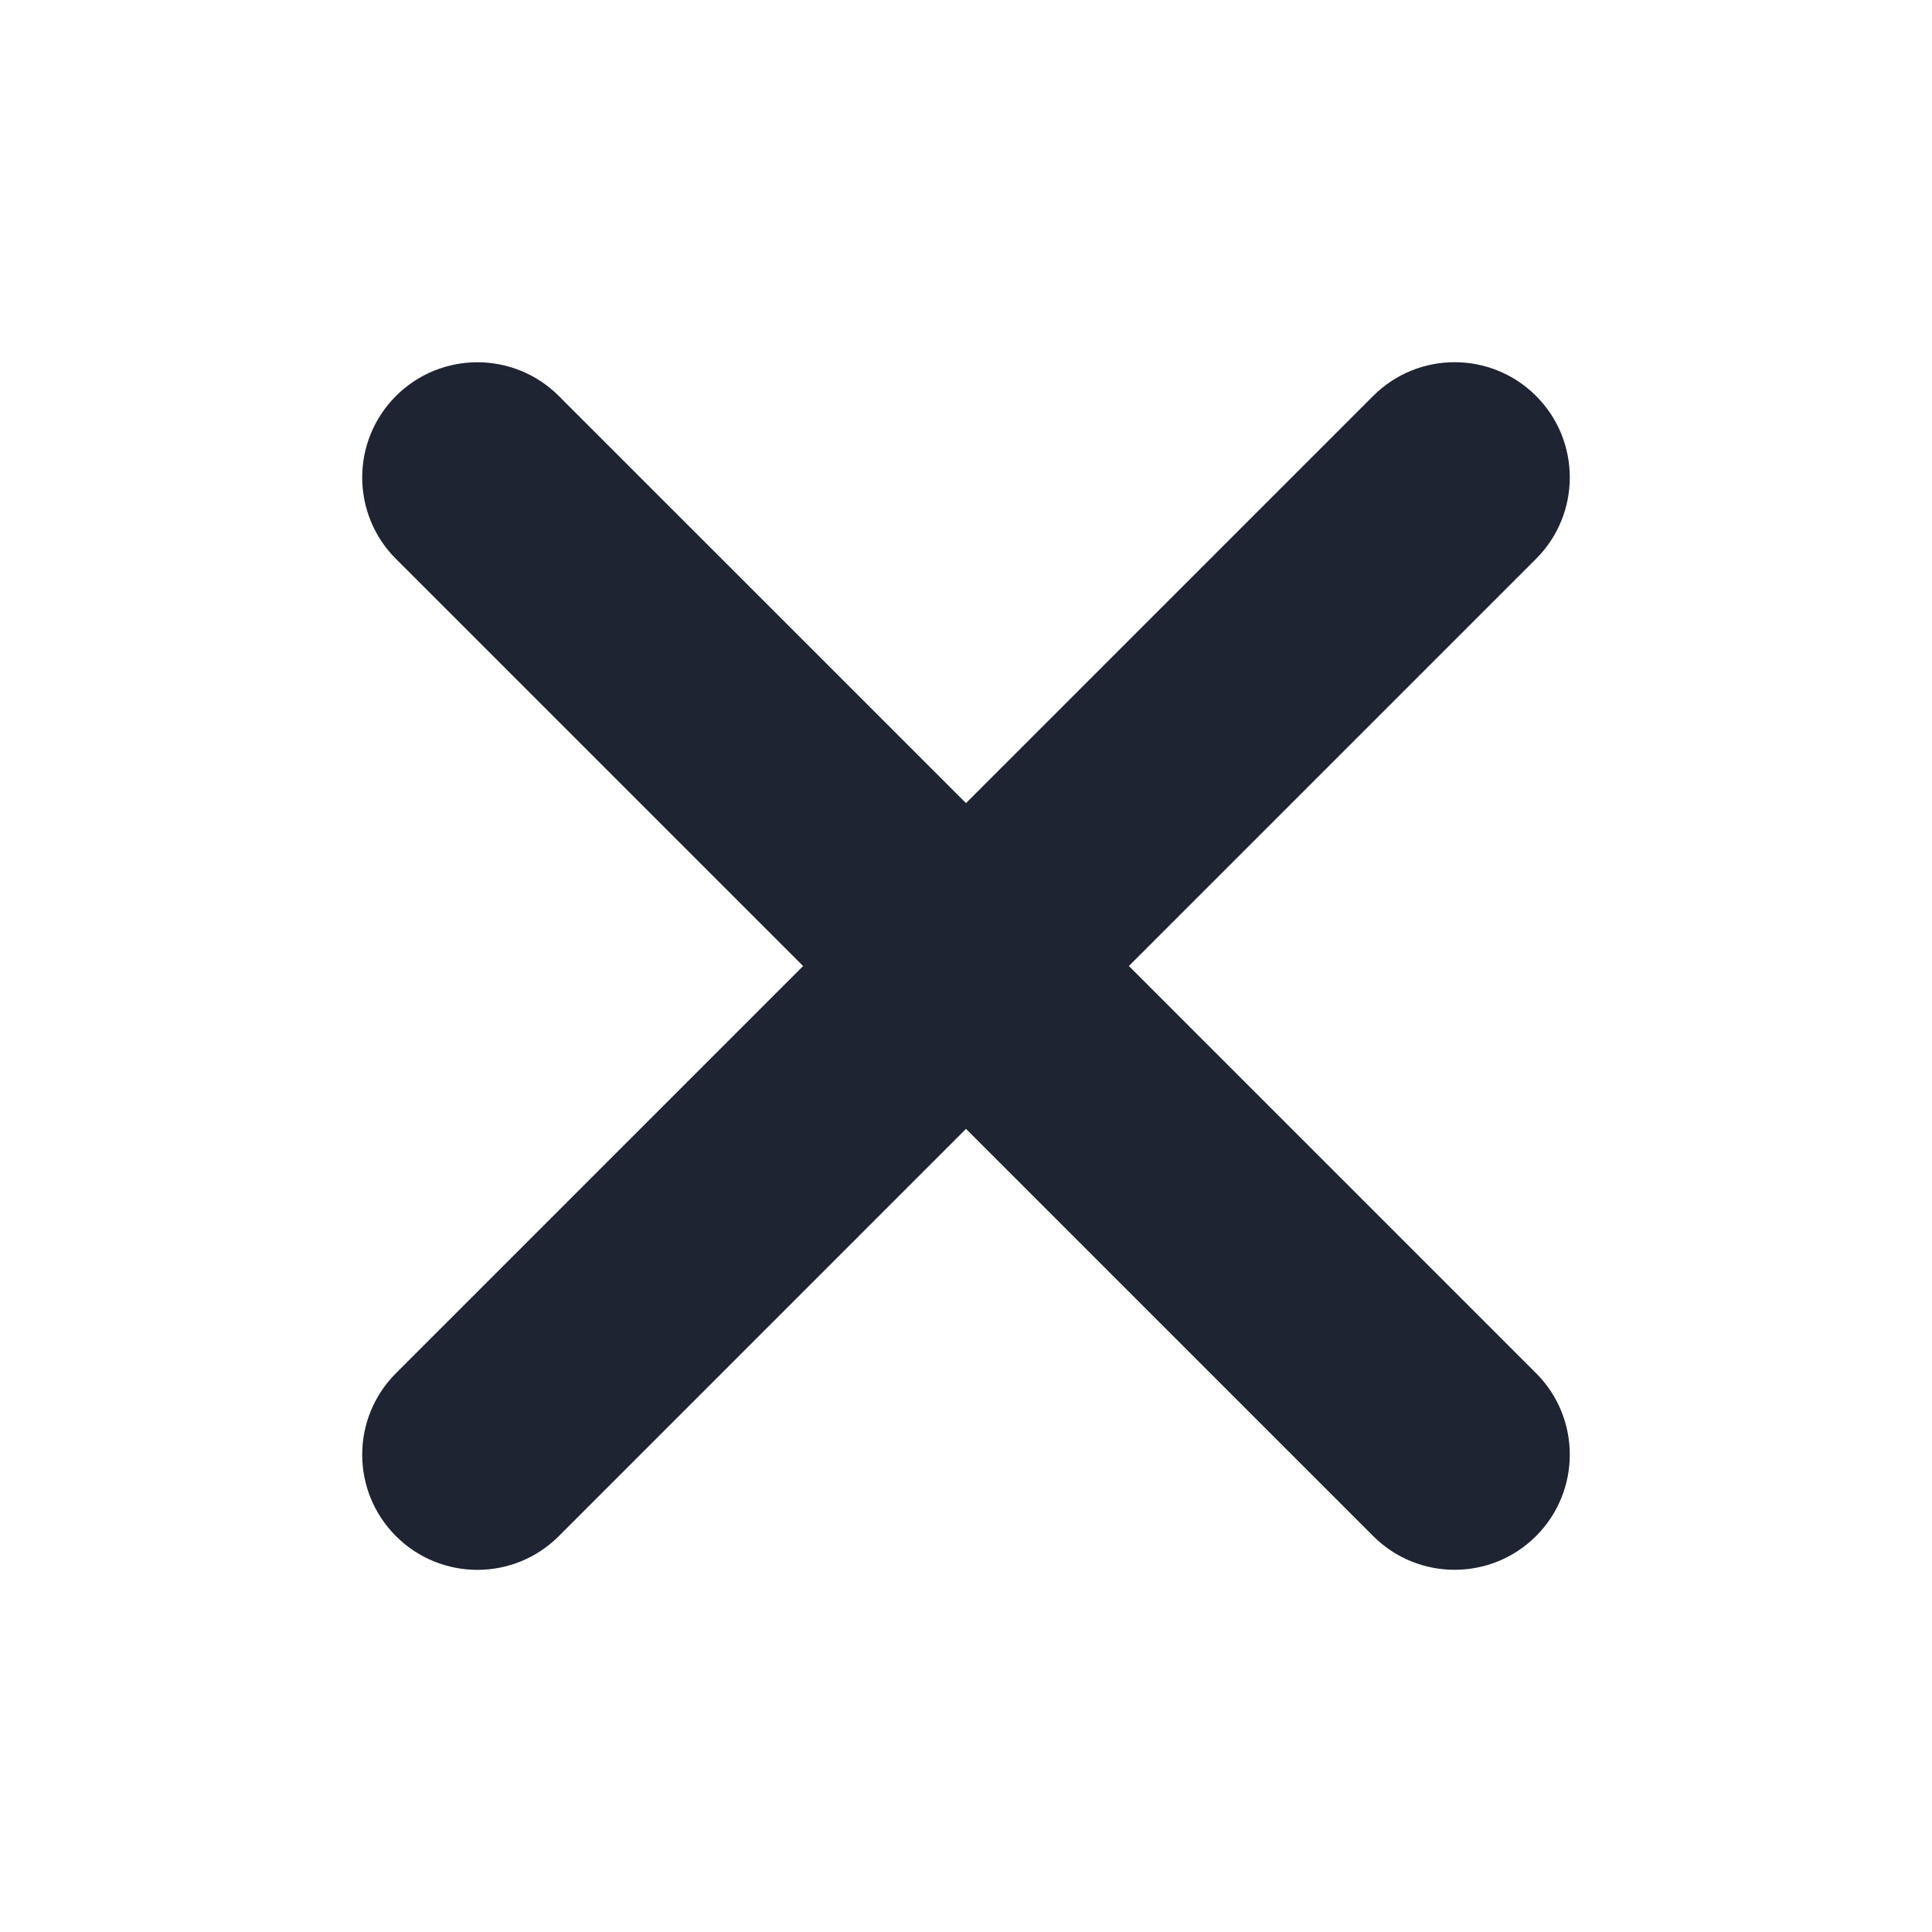 <?xml version="1.0" encoding="UTF-8" standalone="no"?>
<svg
   inkscape:version="1.2.2 (b0a8486541, 2022-12-01)"
   sodipodi:docname="edit.svg"
   viewBox="0 0 32 32"
   version="1.1"
   height="32"
   width="32"
   id="svg"
   xmlns:inkscape="http://www.inkscape.org/namespaces/inkscape"
   xmlns:sodipodi="http://sodipodi.sourceforge.net/DTD/sodipodi-0.dtd"
   xmlns="http://www.w3.org/2000/svg"
   xmlns:svg="http://www.w3.org/2000/svg"
   xmlns:rdf="http://www.w3.org/1999/02/22-rdf-syntax-ns#"
   xmlns:cc="http://creativecommons.org/ns#"
   xmlns:dc="http://purl.org/dc/elements/1.1/">
  <style
     id="current-color-scheme"
     type="text/css">.ColorScheme-Text { color:#d6dbf1; }
</style>
  <sodipodi:namedview
     inkscape:document-rotation="0"
     inkscape:lockguides="false"
     inkscape:current-layer="svg"
     inkscape:window-maximized="1"
     inkscape:window-y="0"
     inkscape:window-x="0"
     inkscape:cy="20.271186"
     inkscape:cx="30.508475"
     inkscape:zoom="7.375"
     showgrid="true"
     id="namedview58"
     inkscape:window-height="1004"
     inkscape:window-width="1920"
     inkscape:pageshadow="2"
     inkscape:pageopacity="0"
     guidetolerance="10"
     gridtolerance="10"
     objecttolerance="10"
     borderopacity="1"
     bordercolor="#0800f5"
     pagecolor="#000000"
     inkscape:showpageshadow="false"
     inkscape:pagecheckerboard="true"
     inkscape:deskcolor="#000000">
    <inkscape:grid
       id="grid834"
       type="xygrid"
       originx="0"
       originy="0" />
  </sodipodi:namedview>
  <defs
     id="defs4">
    <linearGradient
       id="linearGradient5606"
       inkscape:swatch="solid">
      <stop
         style="stop-color:#000000"
         offset="0"
         id="stop5608" />
    </linearGradient>
  </defs>
  <rect
     id="rect16"
     y="13.77"
     x="-38.33"
     height="22"
     width="22"
     style="fill:#d3dae3;fill-opacity:0" />
  <g
     id="g44"
     transform="matrix(1.749,0,0,1.75,-69.714,-1326.96)"
     style="opacity:0.2" />
  <g
     id="edit-delete"
     style="fill:#1e2431;fill-opacity:1">
    <rect
       id="rect36"
       style="opacity:0.001;fill:#1e2431;fill-opacity:1"
       y="0"
       x="0"
       height="32"
       width="32" />
    <path
       d="m 16,18.698 6.744,6.744 c 0.745,0.745 1.953,0.745 2.698,0 0.745,-0.745 0.745,-1.953 0,-2.698 l -6.744,-6.744 6.744,-6.744 c 0.745,-0.745 0.745,-1.953 0,-2.698 -0.745,-0.745 -1.953,-0.745 -2.698,0 L 16,13.302 9.256,6.559 c -0.745,-0.745 -1.953,-0.745 -2.698,0 -0.745,0.745 -0.745,1.953 0,2.698 l 6.744,6.744 -6.744,6.744 c -0.745,0.745 -0.745,1.953 0,2.698 0.745,0.745 1.953,0.745 2.698,0 z"
       style="fill-rule:evenodd;stroke:none;stroke-width:1.272;fill:#1e2431;fill-opacity:1"
       id="path2830" />
  </g>
  <g
     id="22-22-edit-delete"
     transform="translate(32,10)"
     style="fill:#1e2431;fill-opacity:1">
    <rect
       id="rect18"
       y="0"
       x="0"
       height="22"
       width="22"
       style="opacity:0.001;fill:#1e2431;fill-opacity:1" />
    <path
       d="m 11,13.158 5.395,5.395 c 0.596,0.596 1.562,0.596 2.158,0 0.596,-0.596 0.596,-1.562 0,-2.158 L 13.158,11 18.553,5.605 c 0.596,-0.596 0.596,-1.562 0,-2.158 -0.596,-0.596 -1.562,-0.596 -2.158,0 L 11,8.842 5.605,3.447 c -0.596,-0.596 -1.562,-0.596 -2.158,0 -0.596,0.596 -0.596,1.562 0,2.158 L 8.842,11 3.447,16.395 c -0.596,0.596 -0.596,1.562 0,2.158 0.596,0.596 1.562,0.596 2.158,0 z"
       style="fill-rule:evenodd;stroke:none;stroke-width:1.017;fill:#1e2431;fill-opacity:1"
       id="path2834" />
  </g>
  <g
     id="16-16-edit-delete"
     transform="translate(54,15.893)"
     style="fill:#1e2431;fill-opacity:1">
    <rect
       id="rect27"
       y="1.2512207e-07"
       x="0"
       height="16"
       width="16"
       style="opacity:0.001;fill:#1e2431;fill-opacity:1;stroke-width:1" />
    <path
       d="m 8,9.619 4.046,4.046 c 0.447,0.447 1.172,0.447 1.619,0 0.447,-0.447 0.447,-1.172 0,-1.619 l -4.046,-4.046 4.046,-4.046 c 0.447,-0.447 0.447,-1.172 0,-1.619 -0.447,-0.447 -1.172,-0.447 -1.619,0 l -4.046,4.046 -4.046,-4.046 c -0.447,-0.447 -1.172,-0.447 -1.619,0 -0.447,0.447 -0.447,1.172 0,1.619 l 4.046,4.046 -4.046,4.046 c -0.447,0.447 -0.447,1.172 0,1.619 0.447,0.447 1.172,0.447 1.619,0 z"
       style="fill-rule:evenodd;stroke:none;stroke-width:0.763;fill:#1e2431;fill-opacity:1"
       id="path2838" />
  </g>
</svg>
